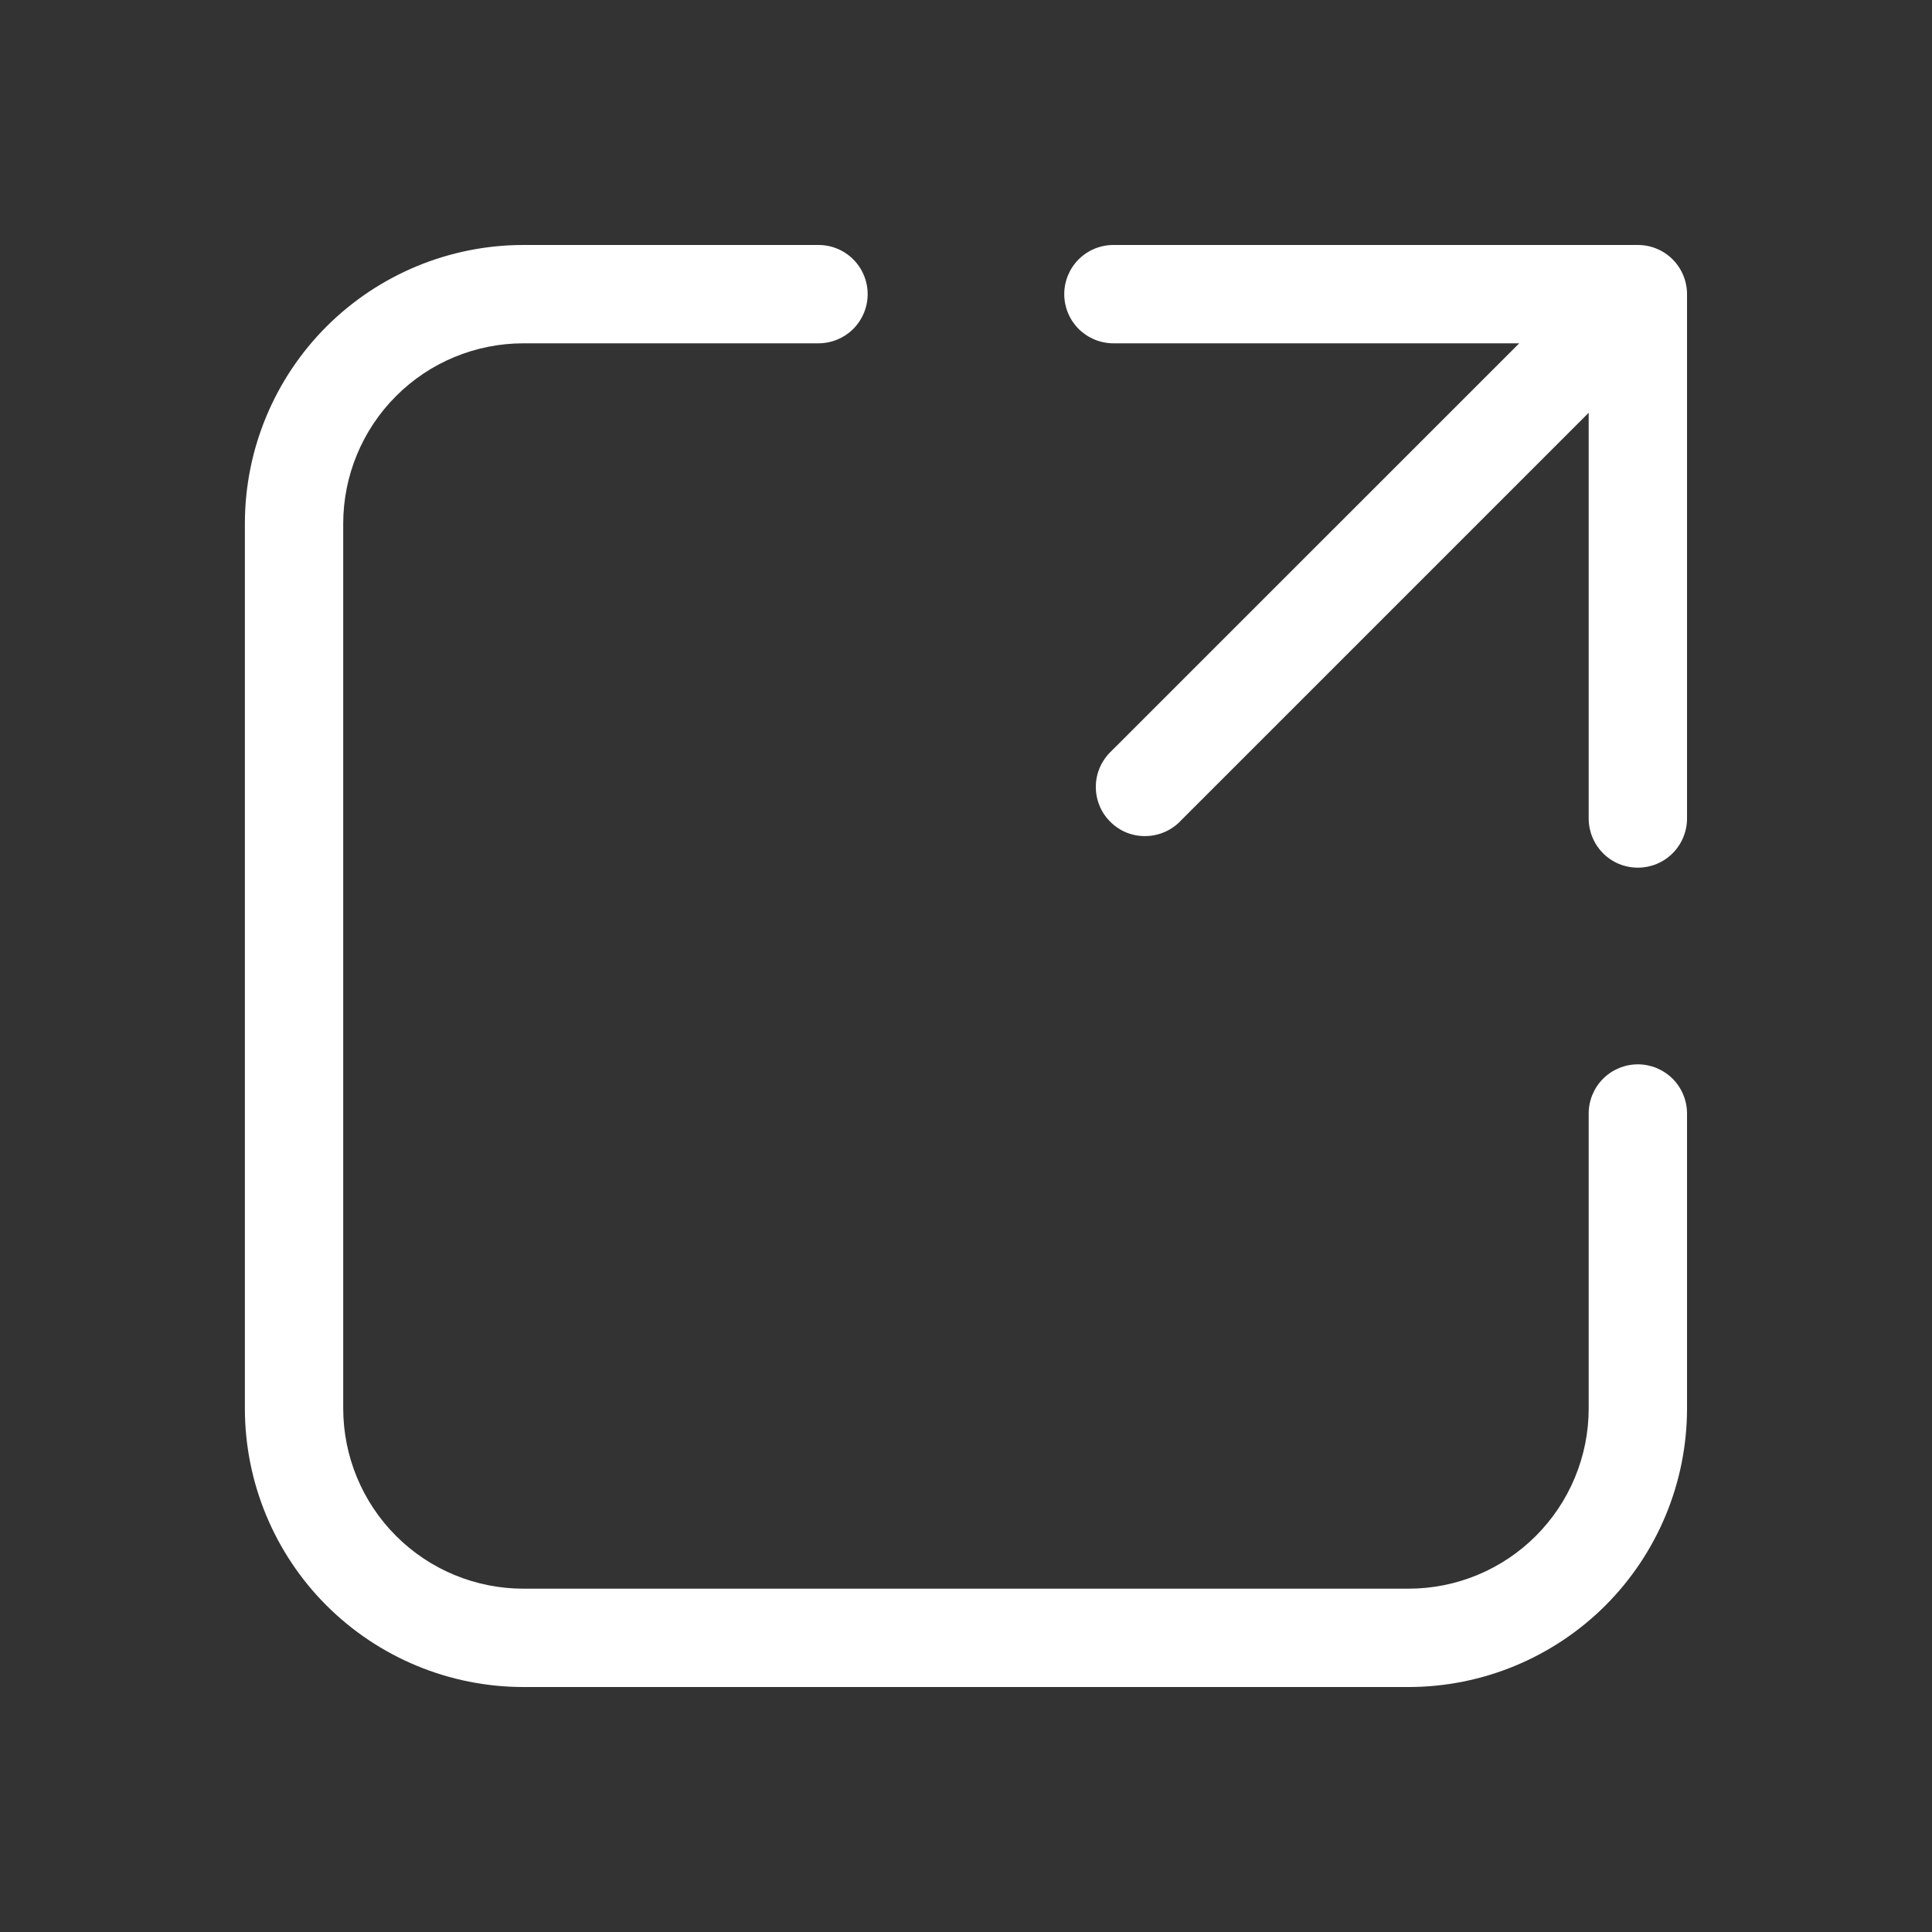 <svg width="20" height="20" viewBox="0 0 20 20" fill="none" xmlns="http://www.w3.org/2000/svg">
<rect x="0" y="0" width="20" height="20" fill="#333333" stroke="none"/>
<path d="M5.419 3.554C4.924 3.554 4.45 3.75 4.1 4.1C3.75 4.45 3.553 4.925 3.553 5.42V14.58C3.553 15.075 3.75 15.55 4.1 15.9C4.45 16.25 4.924 16.446 5.419 16.446H14.58C15.075 16.446 15.549 16.25 15.899 15.9C16.249 15.55 16.446 15.075 16.446 14.58V11.527C16.446 11.392 16.5 11.262 16.595 11.167C16.69 11.072 16.82 11.018 16.955 11.018C17.09 11.018 17.219 11.072 17.315 11.167C17.41 11.262 17.464 11.392 17.464 11.527V14.58C17.464 15.345 17.16 16.079 16.619 16.62C16.078 17.16 15.345 17.464 14.58 17.464H5.419C4.654 17.464 3.921 17.16 3.38 16.62C2.839 16.079 2.535 15.345 2.535 14.58V5.42C2.535 4.655 2.839 3.921 3.38 3.38C3.921 2.84 4.654 2.536 5.419 2.536H8.473C8.608 2.536 8.737 2.589 8.833 2.685C8.928 2.78 8.982 2.91 8.982 3.045C8.982 3.18 8.928 3.309 8.833 3.405C8.737 3.5 8.608 3.554 8.473 3.554H5.419ZM11.017 3.045C11.017 2.91 11.071 2.78 11.166 2.685C11.262 2.589 11.391 2.536 11.526 2.536H16.955C17.09 2.536 17.219 2.589 17.315 2.685C17.41 2.78 17.464 2.91 17.464 3.045V8.473C17.464 8.608 17.41 8.738 17.315 8.833C17.219 8.929 17.09 8.982 16.955 8.982C16.82 8.982 16.69 8.929 16.595 8.833C16.5 8.738 16.446 8.608 16.446 8.473V4.273L12.225 8.494C12.179 8.544 12.122 8.584 12.06 8.611C11.998 8.639 11.93 8.654 11.862 8.655C11.793 8.657 11.726 8.644 11.662 8.619C11.599 8.593 11.541 8.555 11.493 8.506C11.445 8.458 11.406 8.401 11.381 8.337C11.355 8.274 11.343 8.206 11.344 8.138C11.345 8.069 11.36 8.002 11.388 7.939C11.416 7.877 11.456 7.821 11.506 7.774L15.727 3.554H11.526C11.391 3.554 11.262 3.5 11.166 3.405C11.071 3.309 11.017 3.18 11.017 3.045Z" fill="white"/>
</svg>
